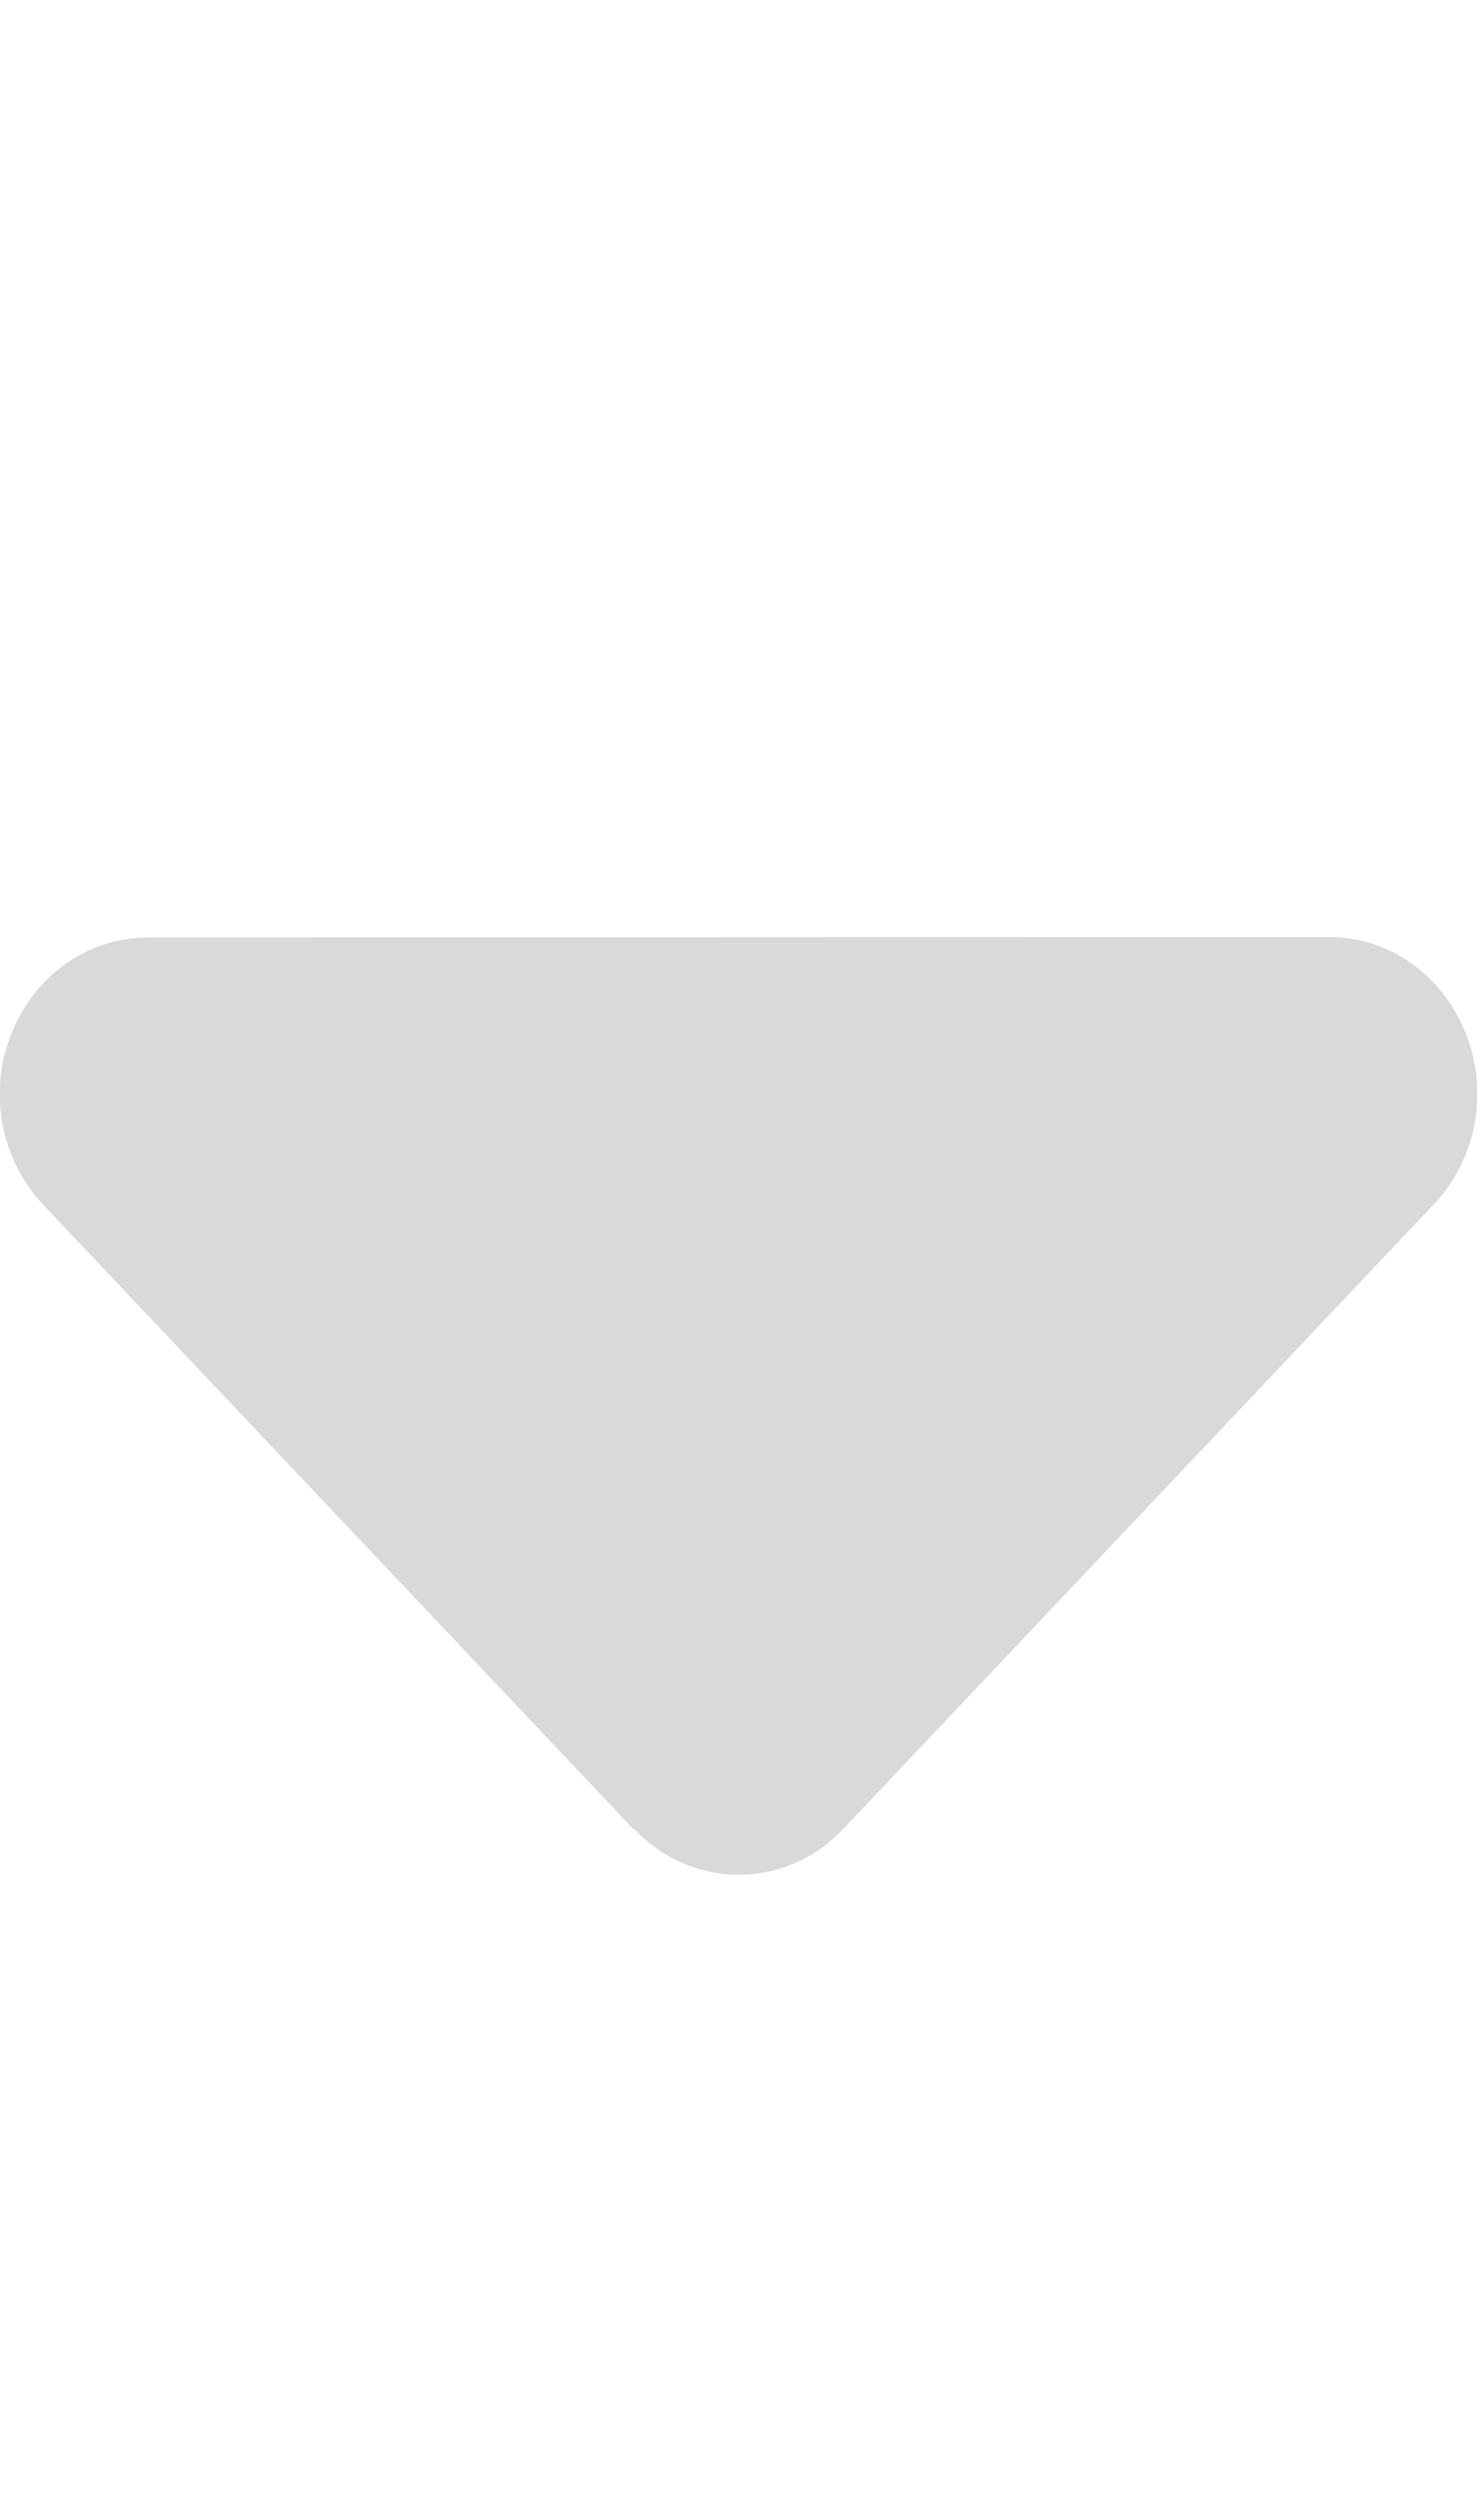 <svg width="13" height="22" viewBox="0 0 13 22" fill="none" xmlns="http://www.w3.org/2000/svg">
<g clip-path="url(#clip0_66_49)">
<path d="M5.582 16.096C6.09 16.633 6.914 16.633 7.422 16.096L12.622 10.596C12.996 10.201 13.106 9.612 12.902 9.097C12.699 8.581 12.228 8.246 11.7 8.246L1.3 8.25C0.776 8.25 0.301 8.585 0.098 9.101C-0.106 9.616 0.008 10.205 0.378 10.6L5.578 16.1L5.582 16.096Z" fill="#D9D9D9"/>
</g>
<defs>
<clipPath id="clip0_66_49">
<rect width="13" height="22" fill="white"/>
</clipPath>
</defs>
</svg>
